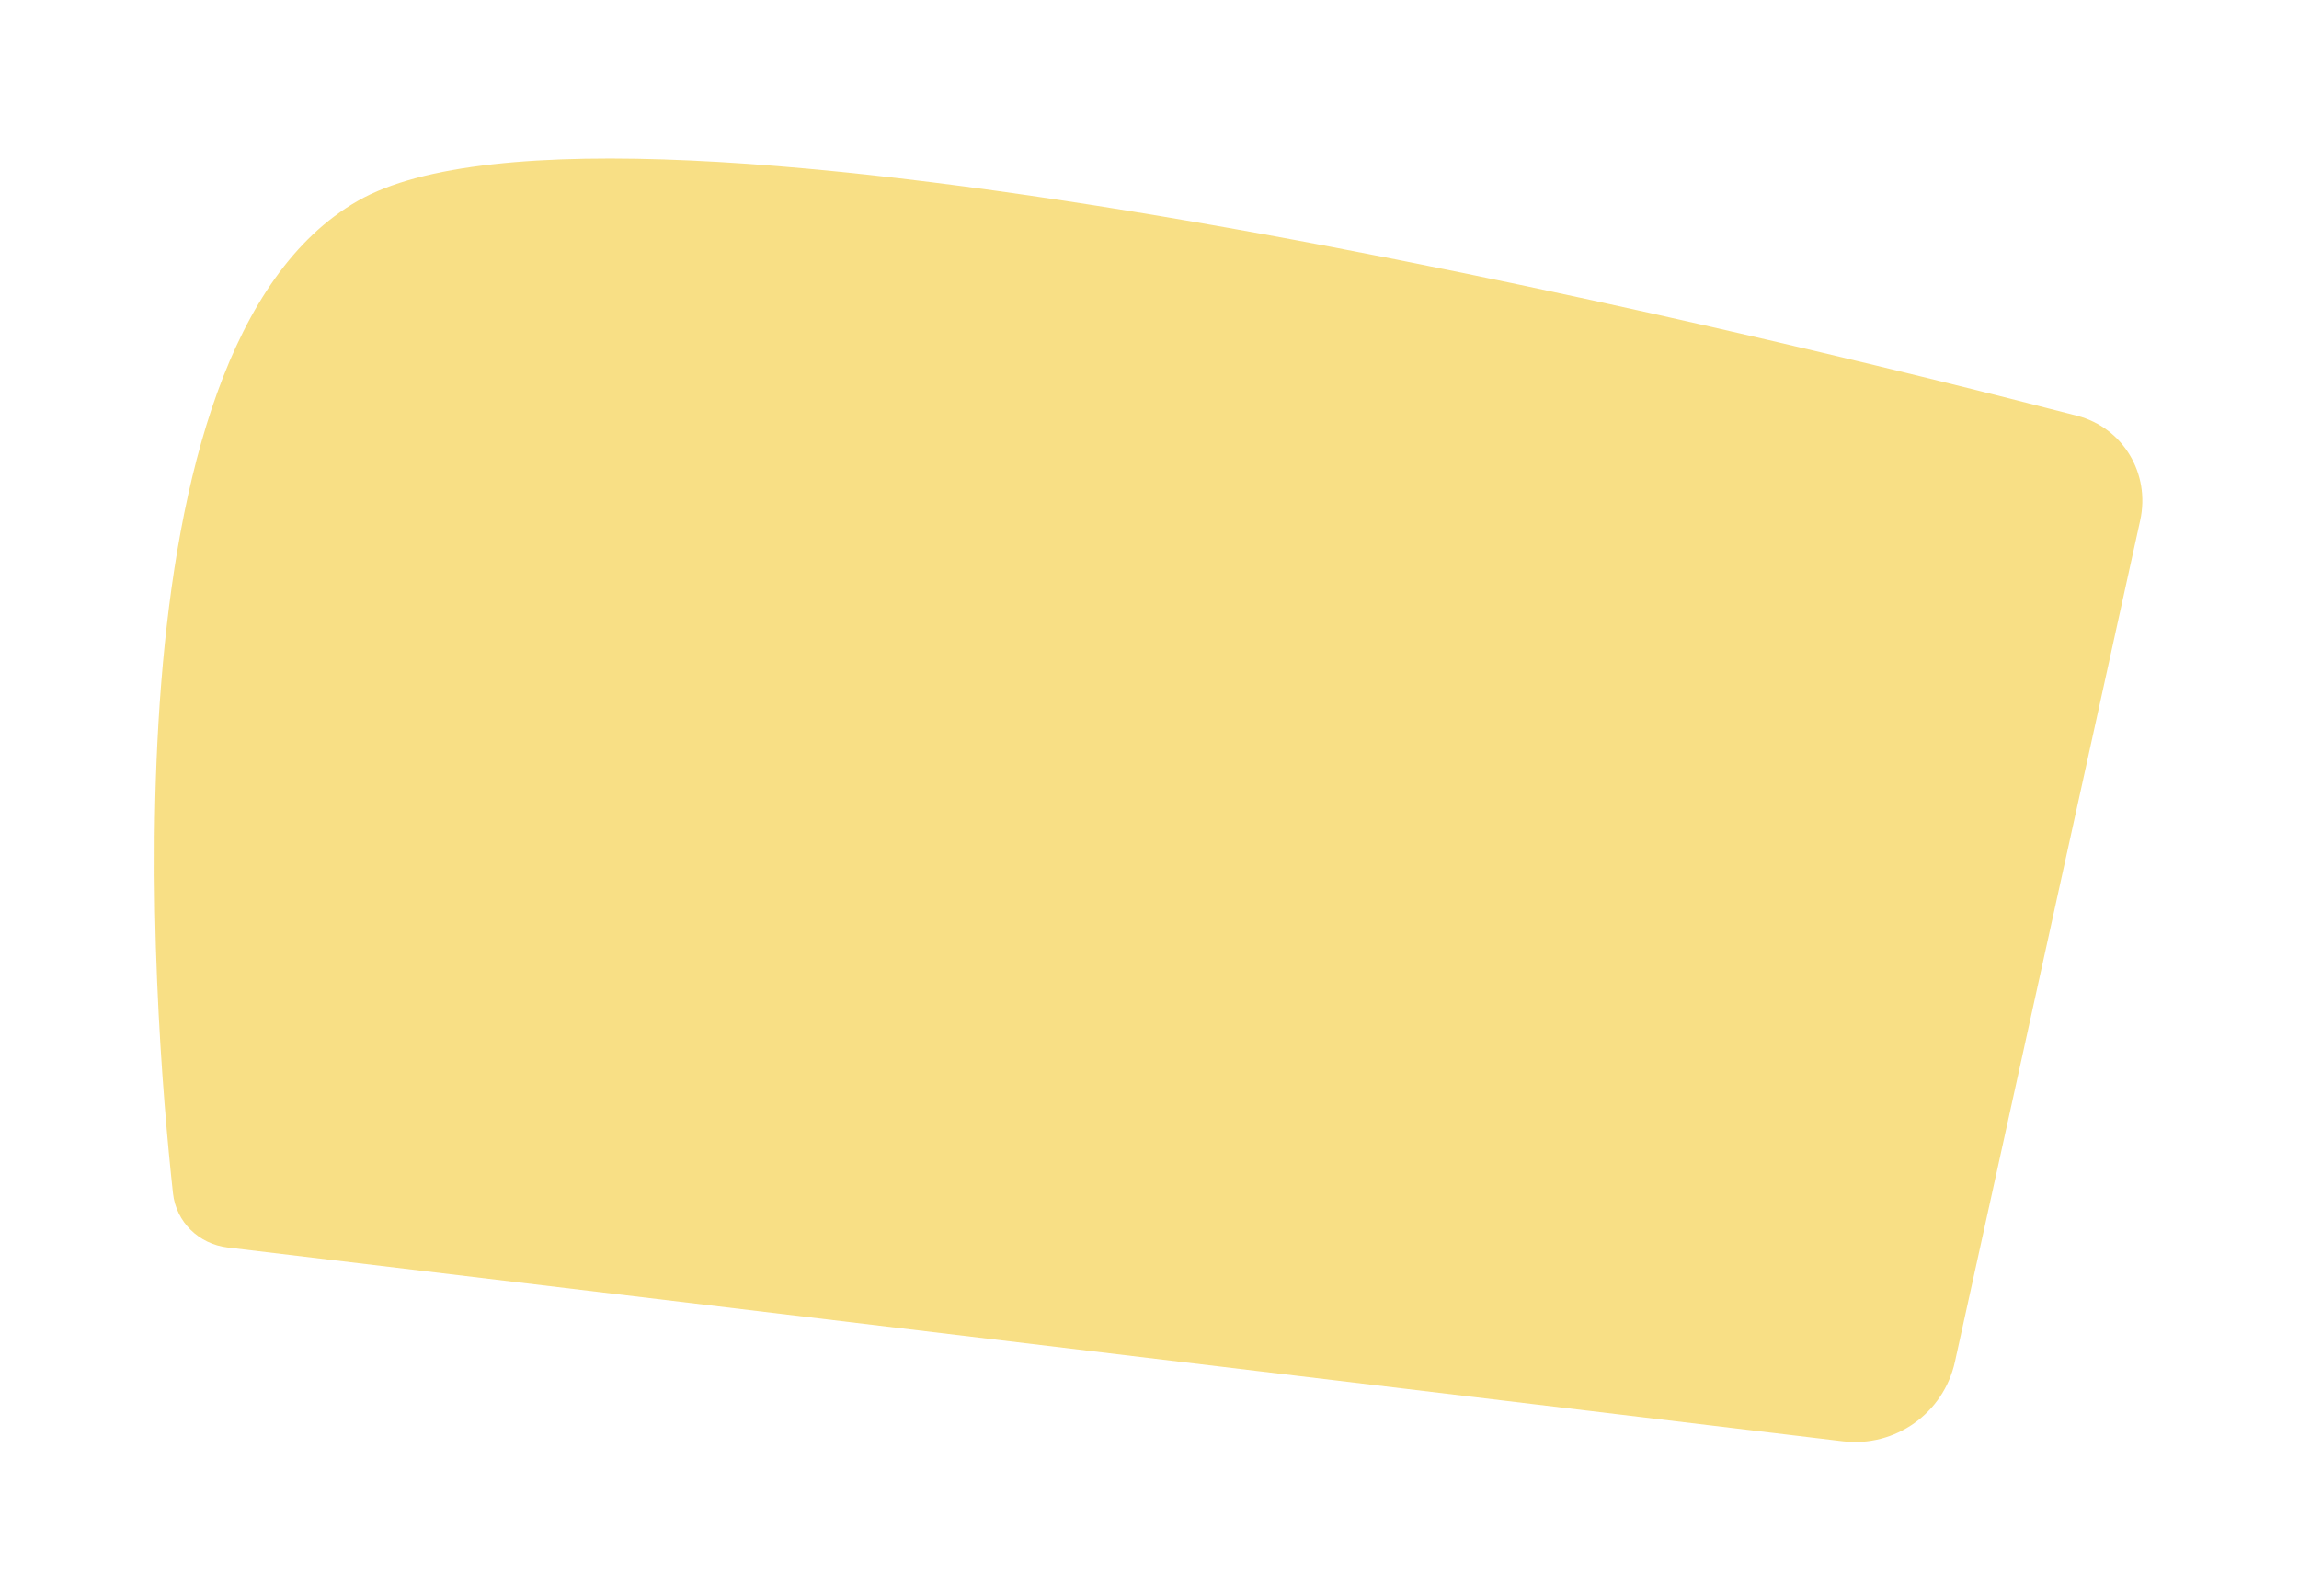 <svg width="180" height="125" viewBox="0 0 180 125" fill="none" xmlns="http://www.w3.org/2000/svg">
<g opacity="0.6" filter="url(#filter0_f_509_8)">
<path d="M28 15.74C48.196 4.138 137.82 26.142 162.621 32.558C166.234 33.493 168.37 37.103 167.567 40.748L153.06 106.652C152.175 110.673 148.382 113.366 144.294 112.875L17.823 97.699C15.57 97.428 13.791 95.71 13.544 93.453C11.963 78.97 7.848 27.317 28 15.74Z" fill="#F3C934"/>
</g>
<defs>
<filter id="filter0_f_509_8" x="0.101" y="0.417" width="179.635" height="124.516" filterUnits="userSpaceOnUse" color-interpolation-filters="sRGB">
<feFlood flood-opacity="0" result="BackgroundImageFix"/>
<feBlend mode="normal" in="SourceGraphic" in2="BackgroundImageFix" result="shape"/>
<feGaussianBlur stdDeviation="6" result="effect1_foregroundBlur_509_8"/>
</filter>
</defs>
</svg>
